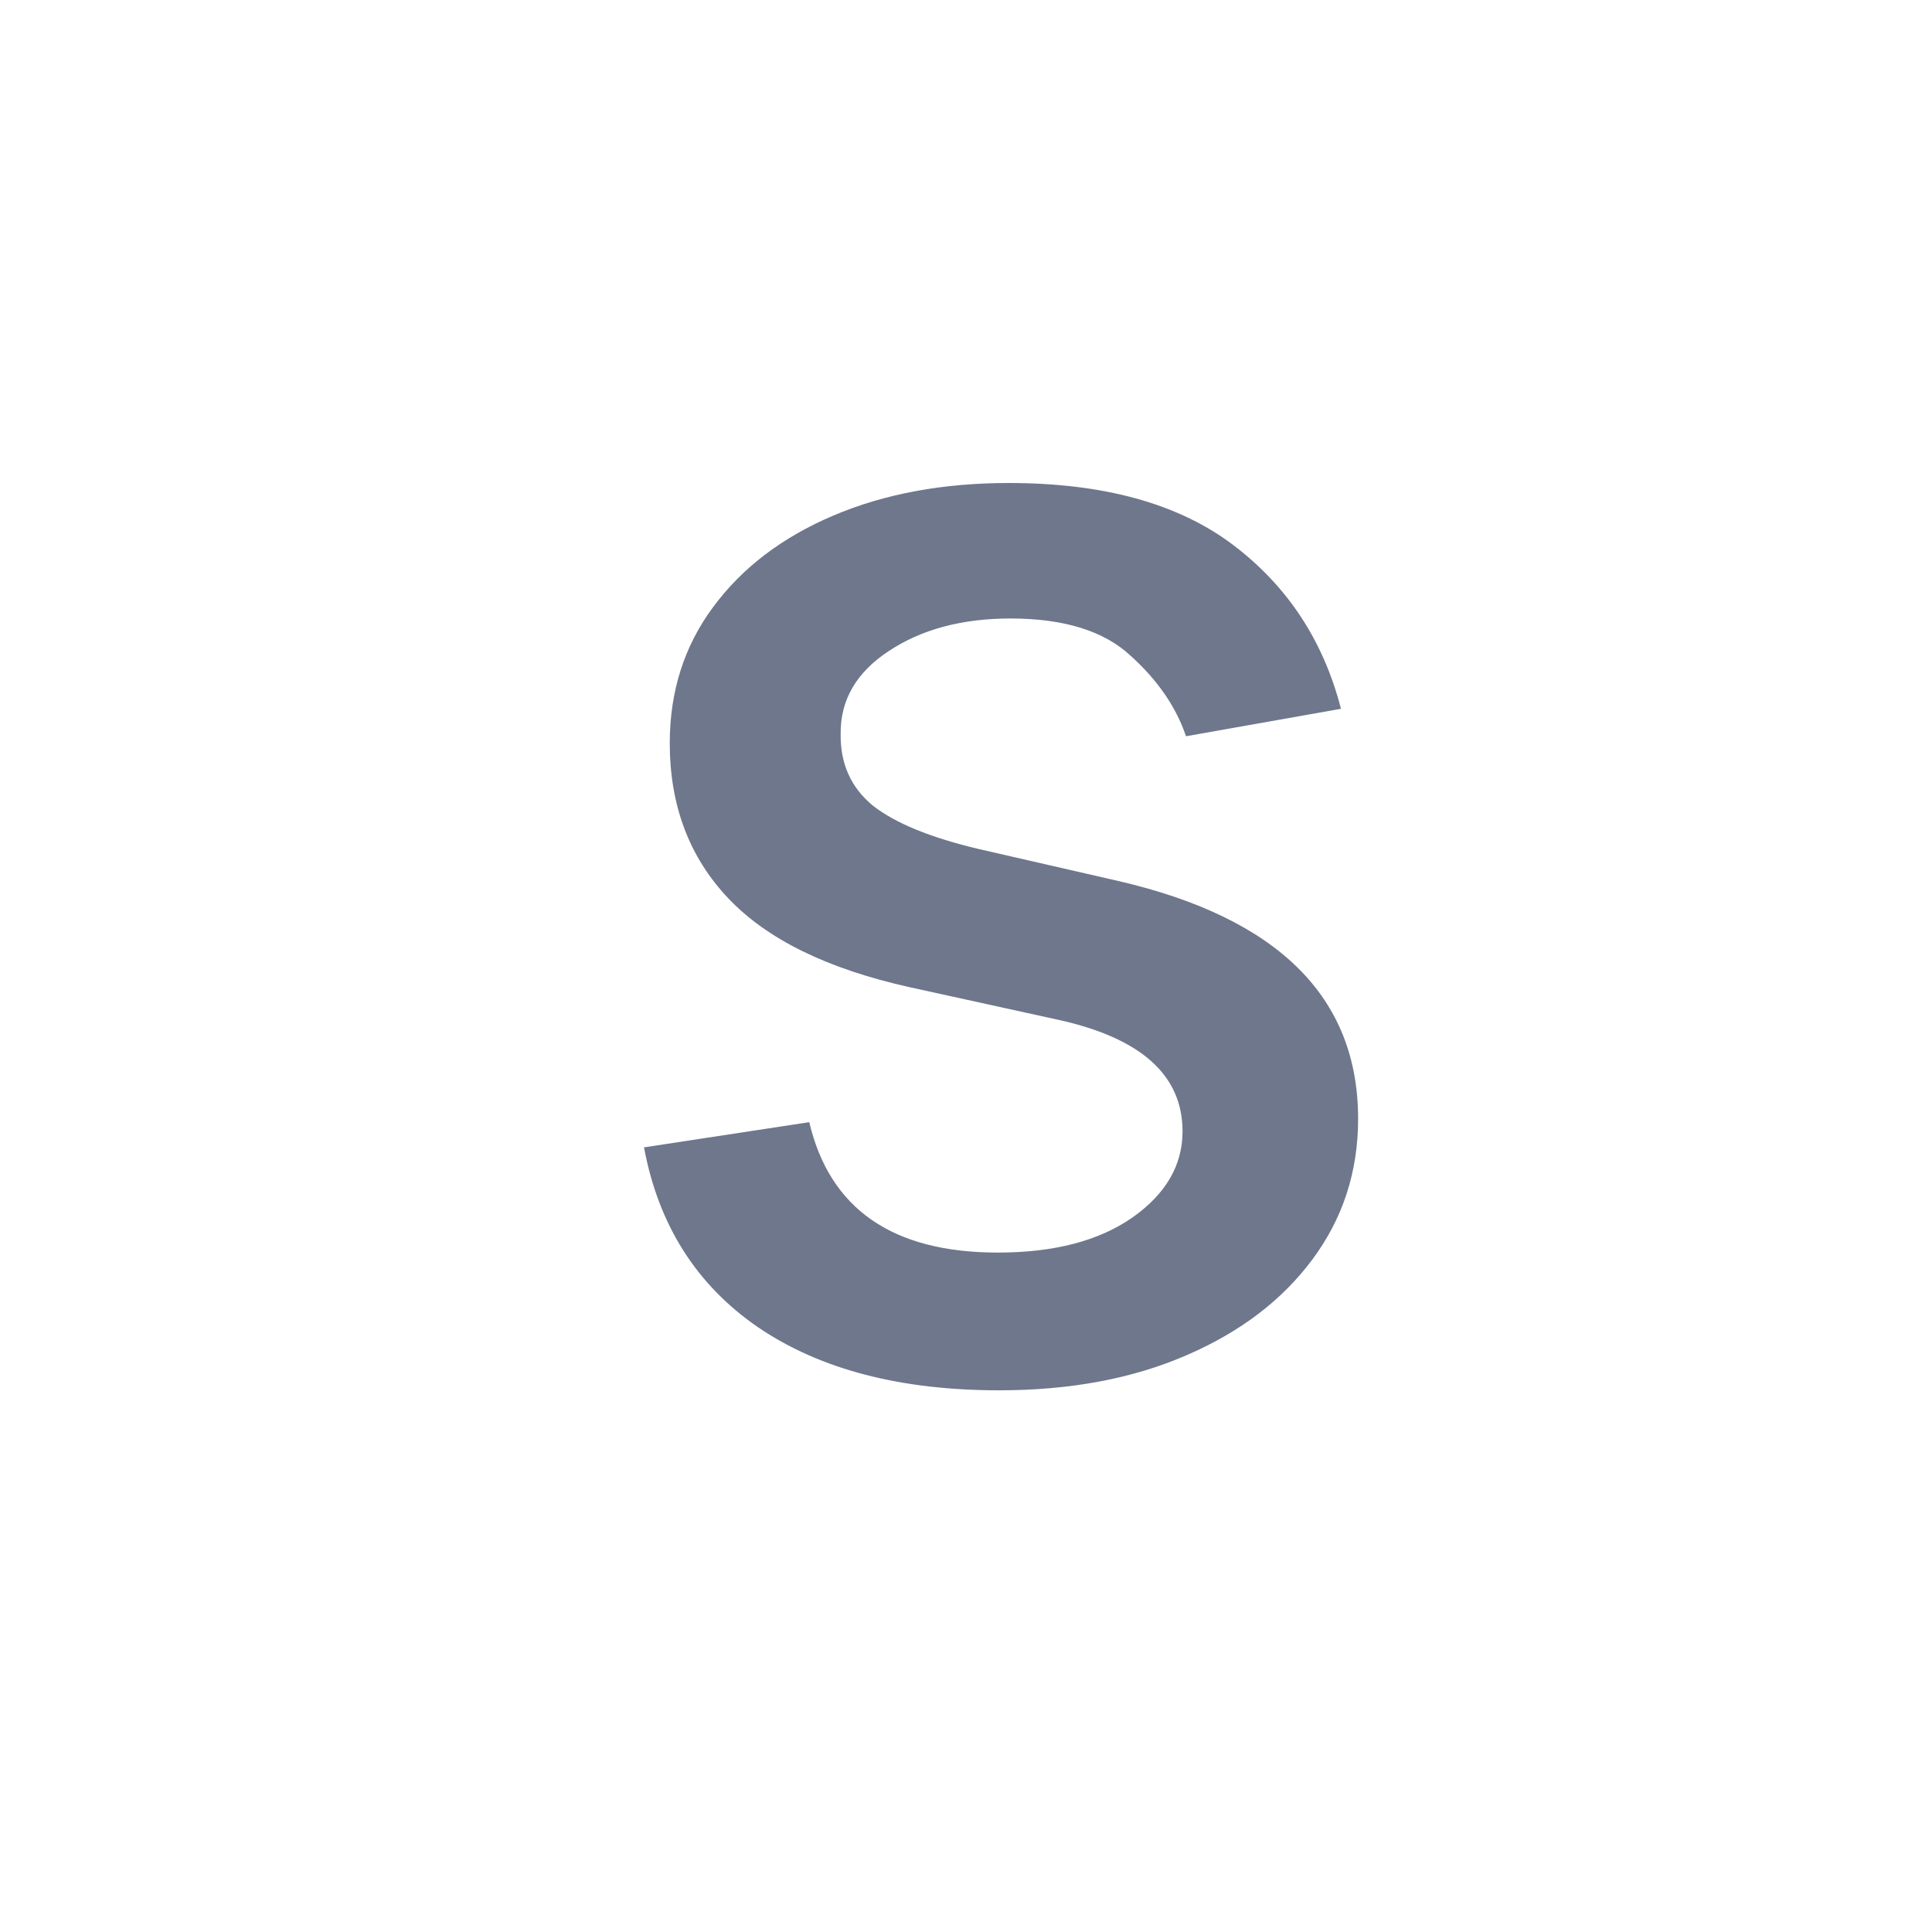<svg width="24" height="24" viewBox="0 0 24 24" fill="none" xmlns="http://www.w3.org/2000/svg">
<path d="M16.658 8.805L14.733 9.146C14.61 8.782 14.38 8.448 14.044 8.145C13.713 7.837 13.215 7.683 12.553 7.683C11.951 7.683 11.447 7.818 11.04 8.088C10.637 8.353 10.438 8.697 10.443 9.118C10.438 9.487 10.571 9.783 10.841 10.006C11.116 10.223 11.553 10.403 12.155 10.546L13.888 10.943C15.876 11.402 16.871 12.387 16.871 13.898C16.871 14.556 16.681 15.138 16.303 15.645C15.928 16.151 15.405 16.549 14.733 16.838C14.065 17.127 13.291 17.271 12.411 17.271C11.184 17.271 10.188 17.011 9.42 16.49C8.653 15.964 8.18 15.219 8 14.253L10.053 13.94C10.308 15.02 11.089 15.56 12.396 15.56C13.092 15.56 13.649 15.415 14.065 15.126C14.482 14.833 14.69 14.475 14.69 14.054C14.69 13.358 14.177 12.896 13.149 12.669L11.303 12.264C10.28 12.037 9.527 11.668 9.044 11.156C8.561 10.645 8.32 10.003 8.32 9.232C8.32 8.588 8.5 8.024 8.859 7.541C9.219 7.053 9.716 6.675 10.351 6.405C10.985 6.135 11.712 6 12.531 6C13.71 6 14.638 6.256 15.315 6.767C15.992 7.278 16.44 7.958 16.658 8.805Z" fill="#6E778C"/>
</svg>

